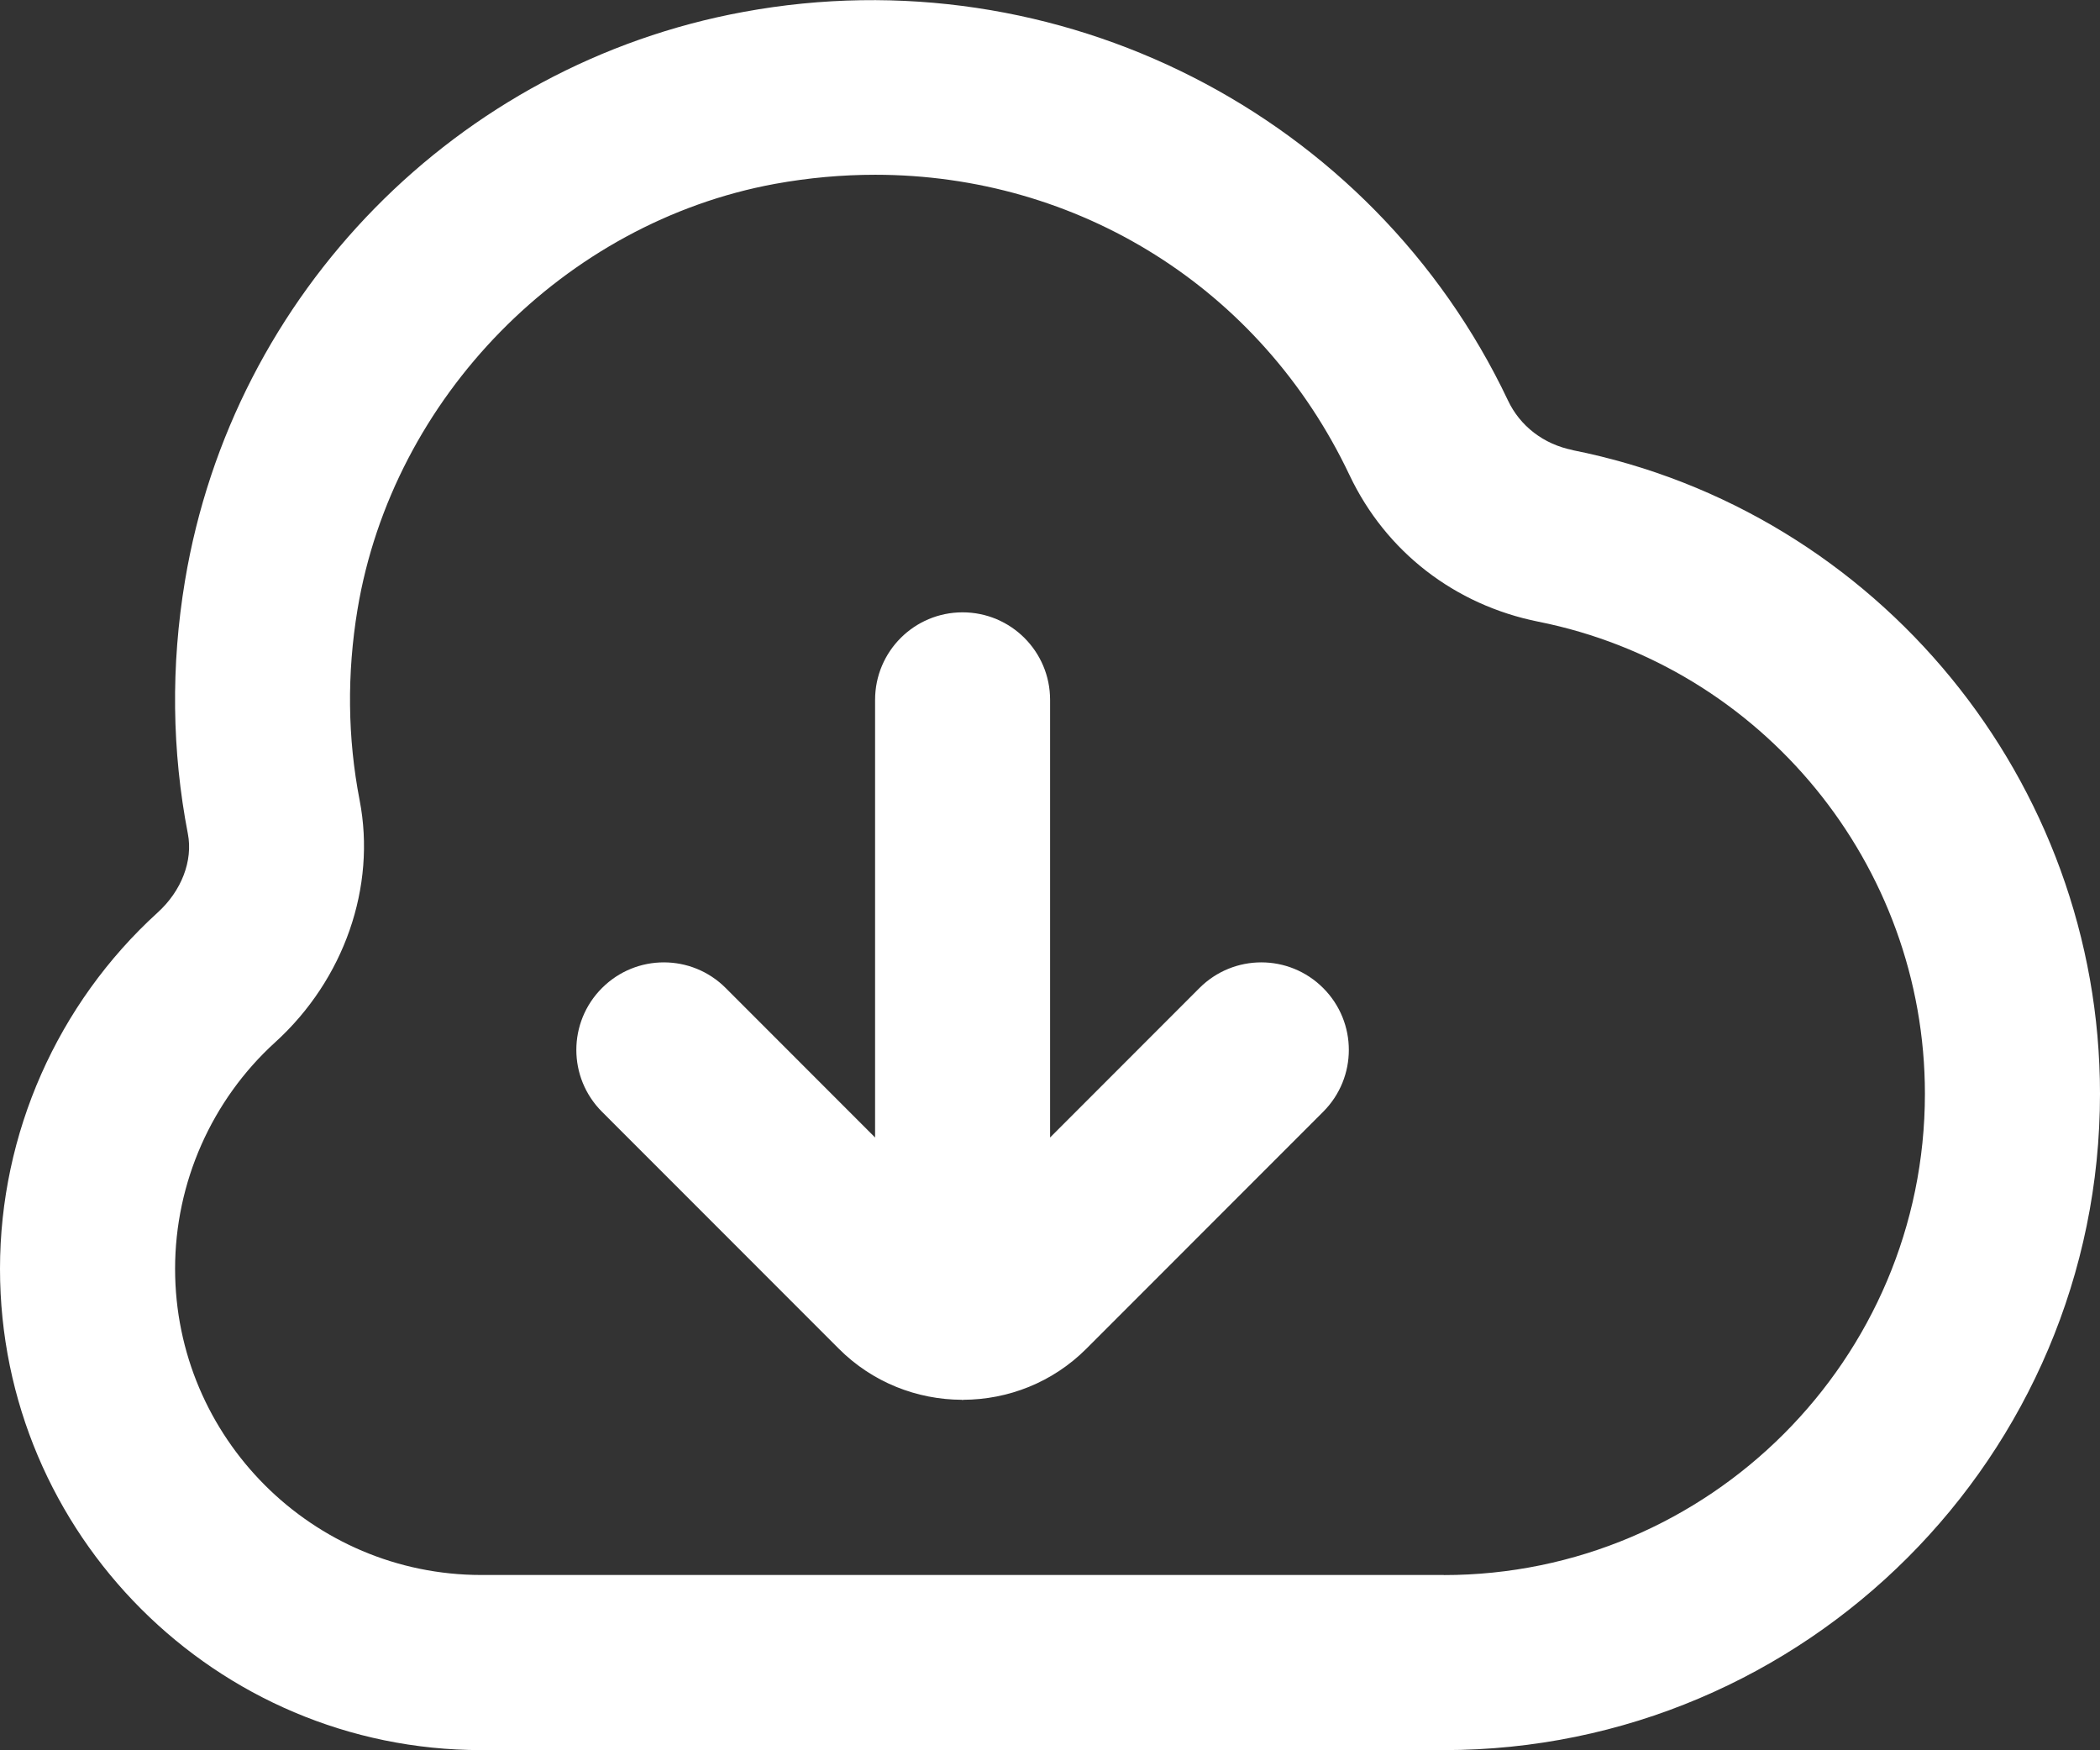 <svg width="24" height="20" viewBox="0 0 24 20" fill="none" xmlns="http://www.w3.org/2000/svg">
    <rect x="0" y="0" width="24" height="20" fill="#333333" stroke="none"/>
    <path
        d="M17.975 5.143C17.643 5.077 17.372 4.87 17.233 4.574C15.681 1.303 12.09 -0.526 8.498 0.136C5.226 0.736 2.661 3.348 2.114 6.637C1.952 7.608 1.964 8.58 2.147 9.527C2.207 9.836 2.074 10.181 1.801 10.428C0.656 11.47 0 12.953 0 14.498C0 17.53 2.467 19.998 5.5 19.998H16.5C20.636 19.998 24 16.634 24 12.498C24 8.933 21.466 5.84 17.974 5.144L17.975 5.143ZM16.501 17.997H5.501C3.571 17.997 2.001 16.427 2.001 14.498C2.001 13.514 2.419 12.569 3.147 11.908C3.933 11.193 4.302 10.134 4.11 9.144C3.972 8.432 3.964 7.699 4.086 6.963C4.489 4.541 6.451 2.542 8.857 2.101C9.242 2.031 9.625 1.997 10.002 1.997C12.314 1.997 14.408 3.286 15.424 5.431C15.838 6.303 16.624 6.912 17.582 7.104C20.141 7.615 21.999 9.882 21.999 12.498C21.999 15.53 19.532 17.998 16.499 17.998L16.501 17.997ZM15.122 11.29C15.513 11.681 15.513 12.313 15.122 12.704L12.415 15.412C12.028 15.799 11.519 15.993 11.01 15.995L11.001 15.998L10.992 15.995C10.483 15.993 9.974 15.799 9.587 15.412L6.88 12.704C6.489 12.313 6.489 11.681 6.88 11.29C7.271 10.899 7.903 10.899 8.294 11.29L10.001 12.998V7.997C10.001 7.444 10.449 6.997 11.001 6.997C11.553 6.997 12.001 7.444 12.001 7.997V12.998L13.708 11.29C14.099 10.899 14.731 10.899 15.122 11.29Z"
        fill="white" />
</svg>